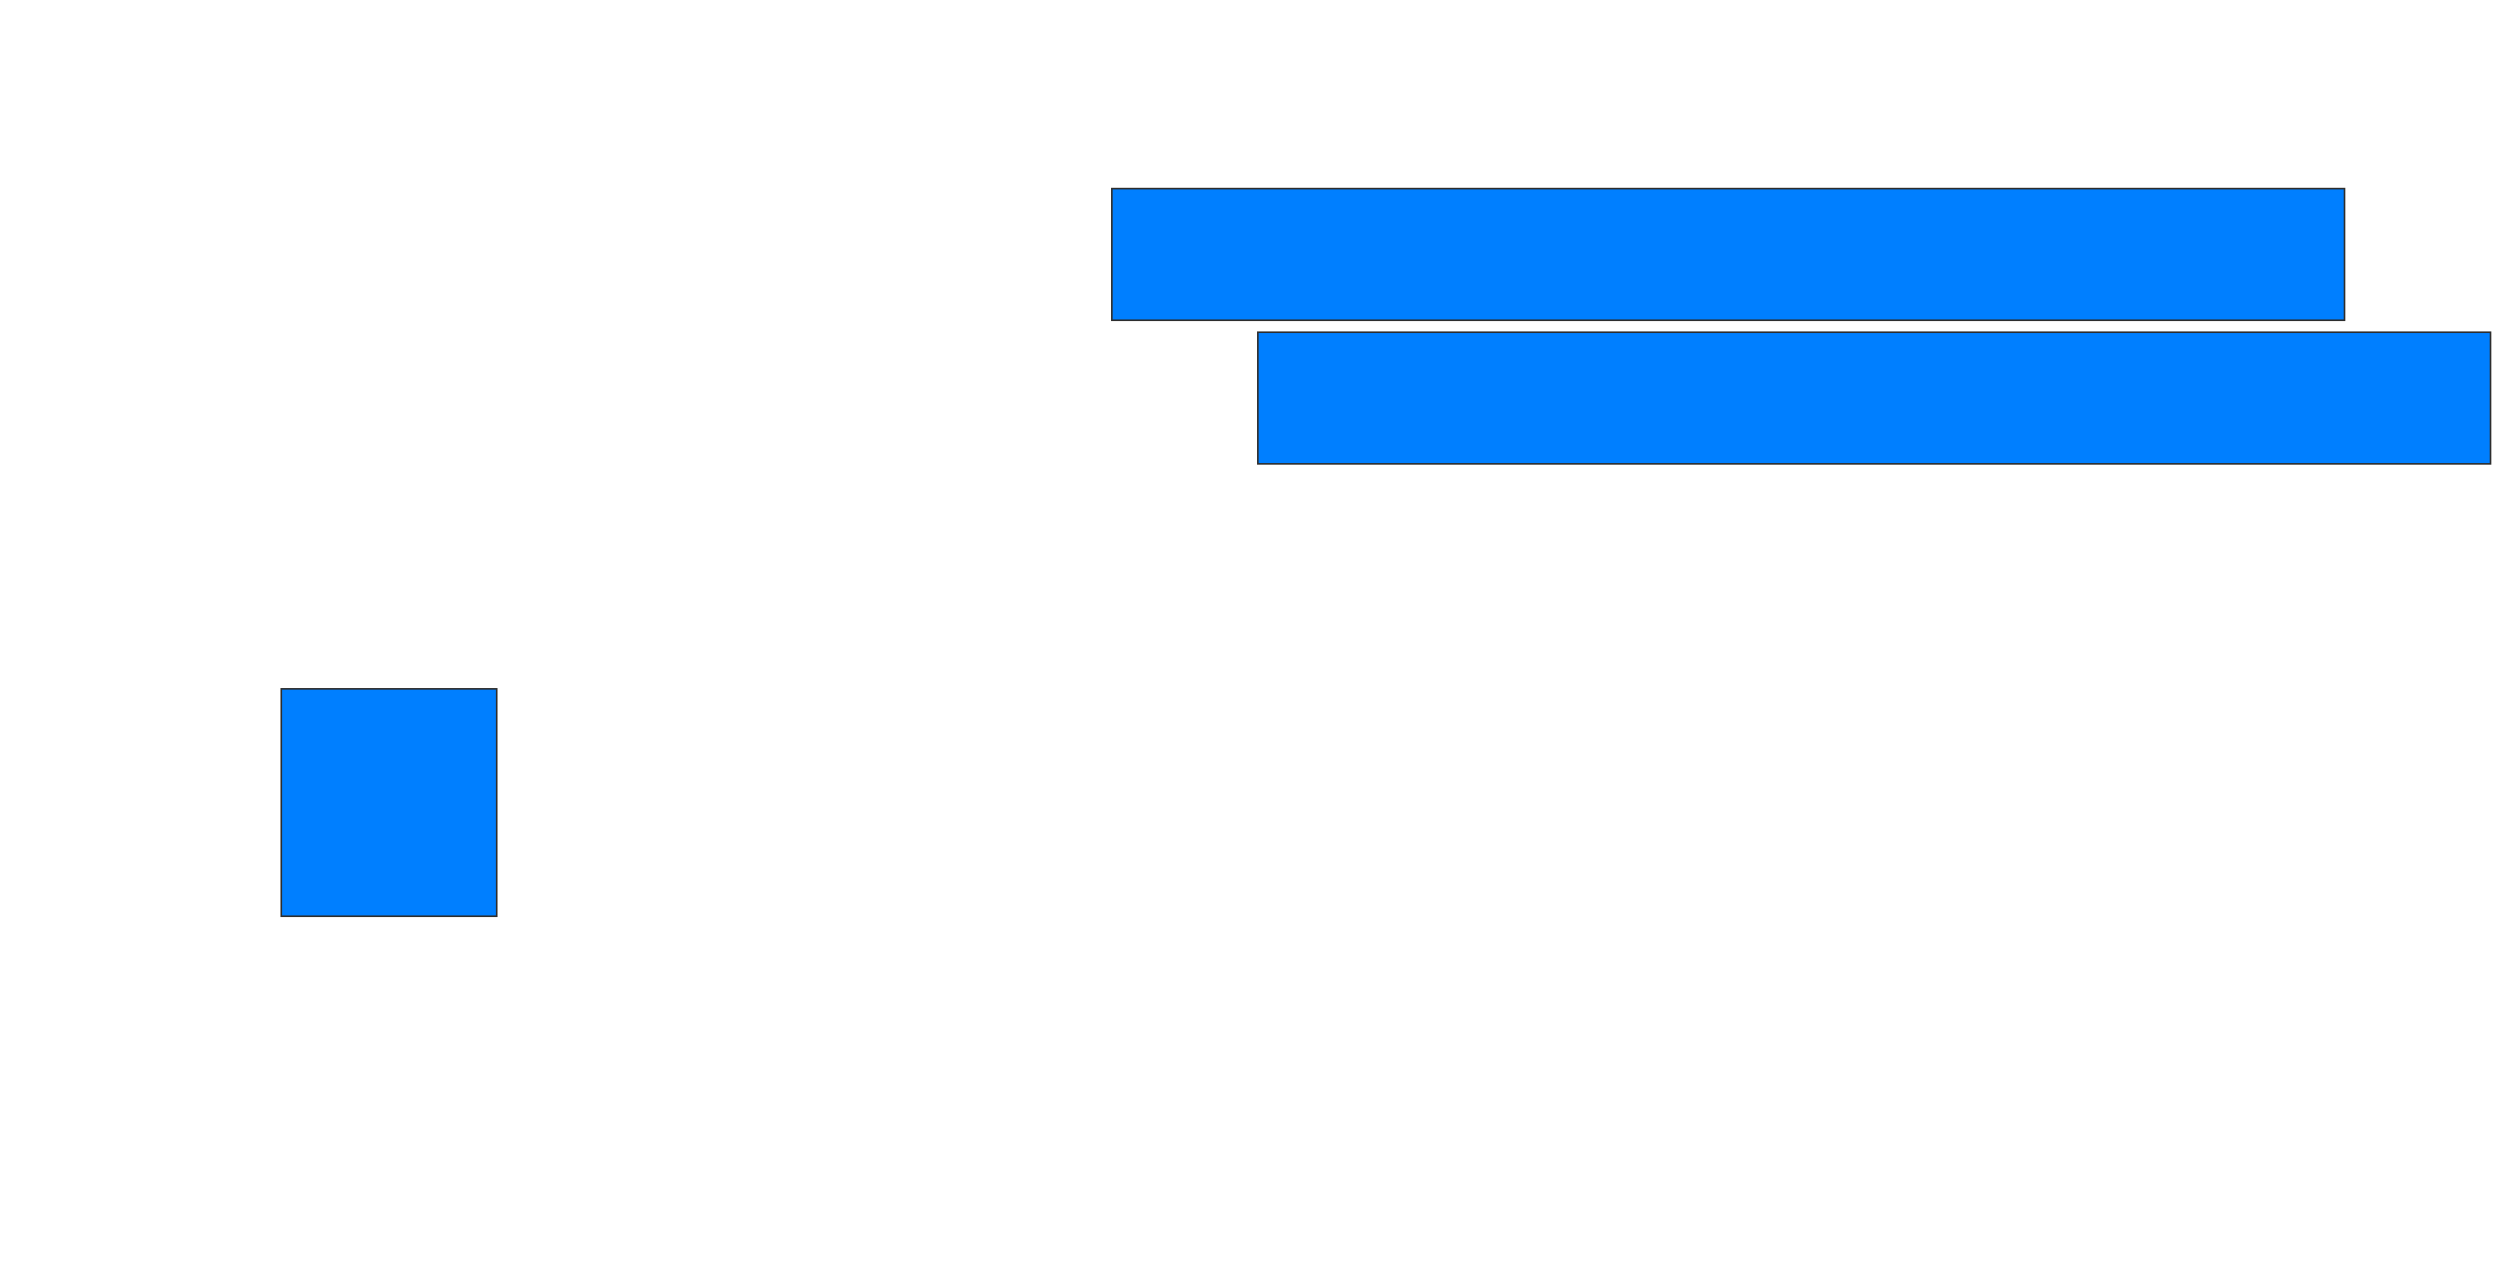 <svg height="790" width="1536" xmlns="http://www.w3.org/2000/svg">
 <!-- Created with Image Occlusion Enhanced -->
 <g>
  <title>Labels</title>
 </g>
 <g>
  <title>Masks</title>
  <rect fill="#007fff" height="80.882" id="61141aa9b44c4207ae10f5b0092ae9ba-ao-1" stroke="#2D2D2D" width="757.353" x="683.118" y="115.882"/>
  <rect fill="#007fff" height="80.882" id="61141aa9b44c4207ae10f5b0092ae9ba-ao-2" stroke="#2D2D2D" width="757.353" x="772.824" y="204.118"/>
  <rect fill="#007fff" height="139.706" id="61141aa9b44c4207ae10f5b0092ae9ba-ao-3" stroke="#2D2D2D" width="132.353" x="172.824" y="423.235"/>
  
 </g>
</svg>